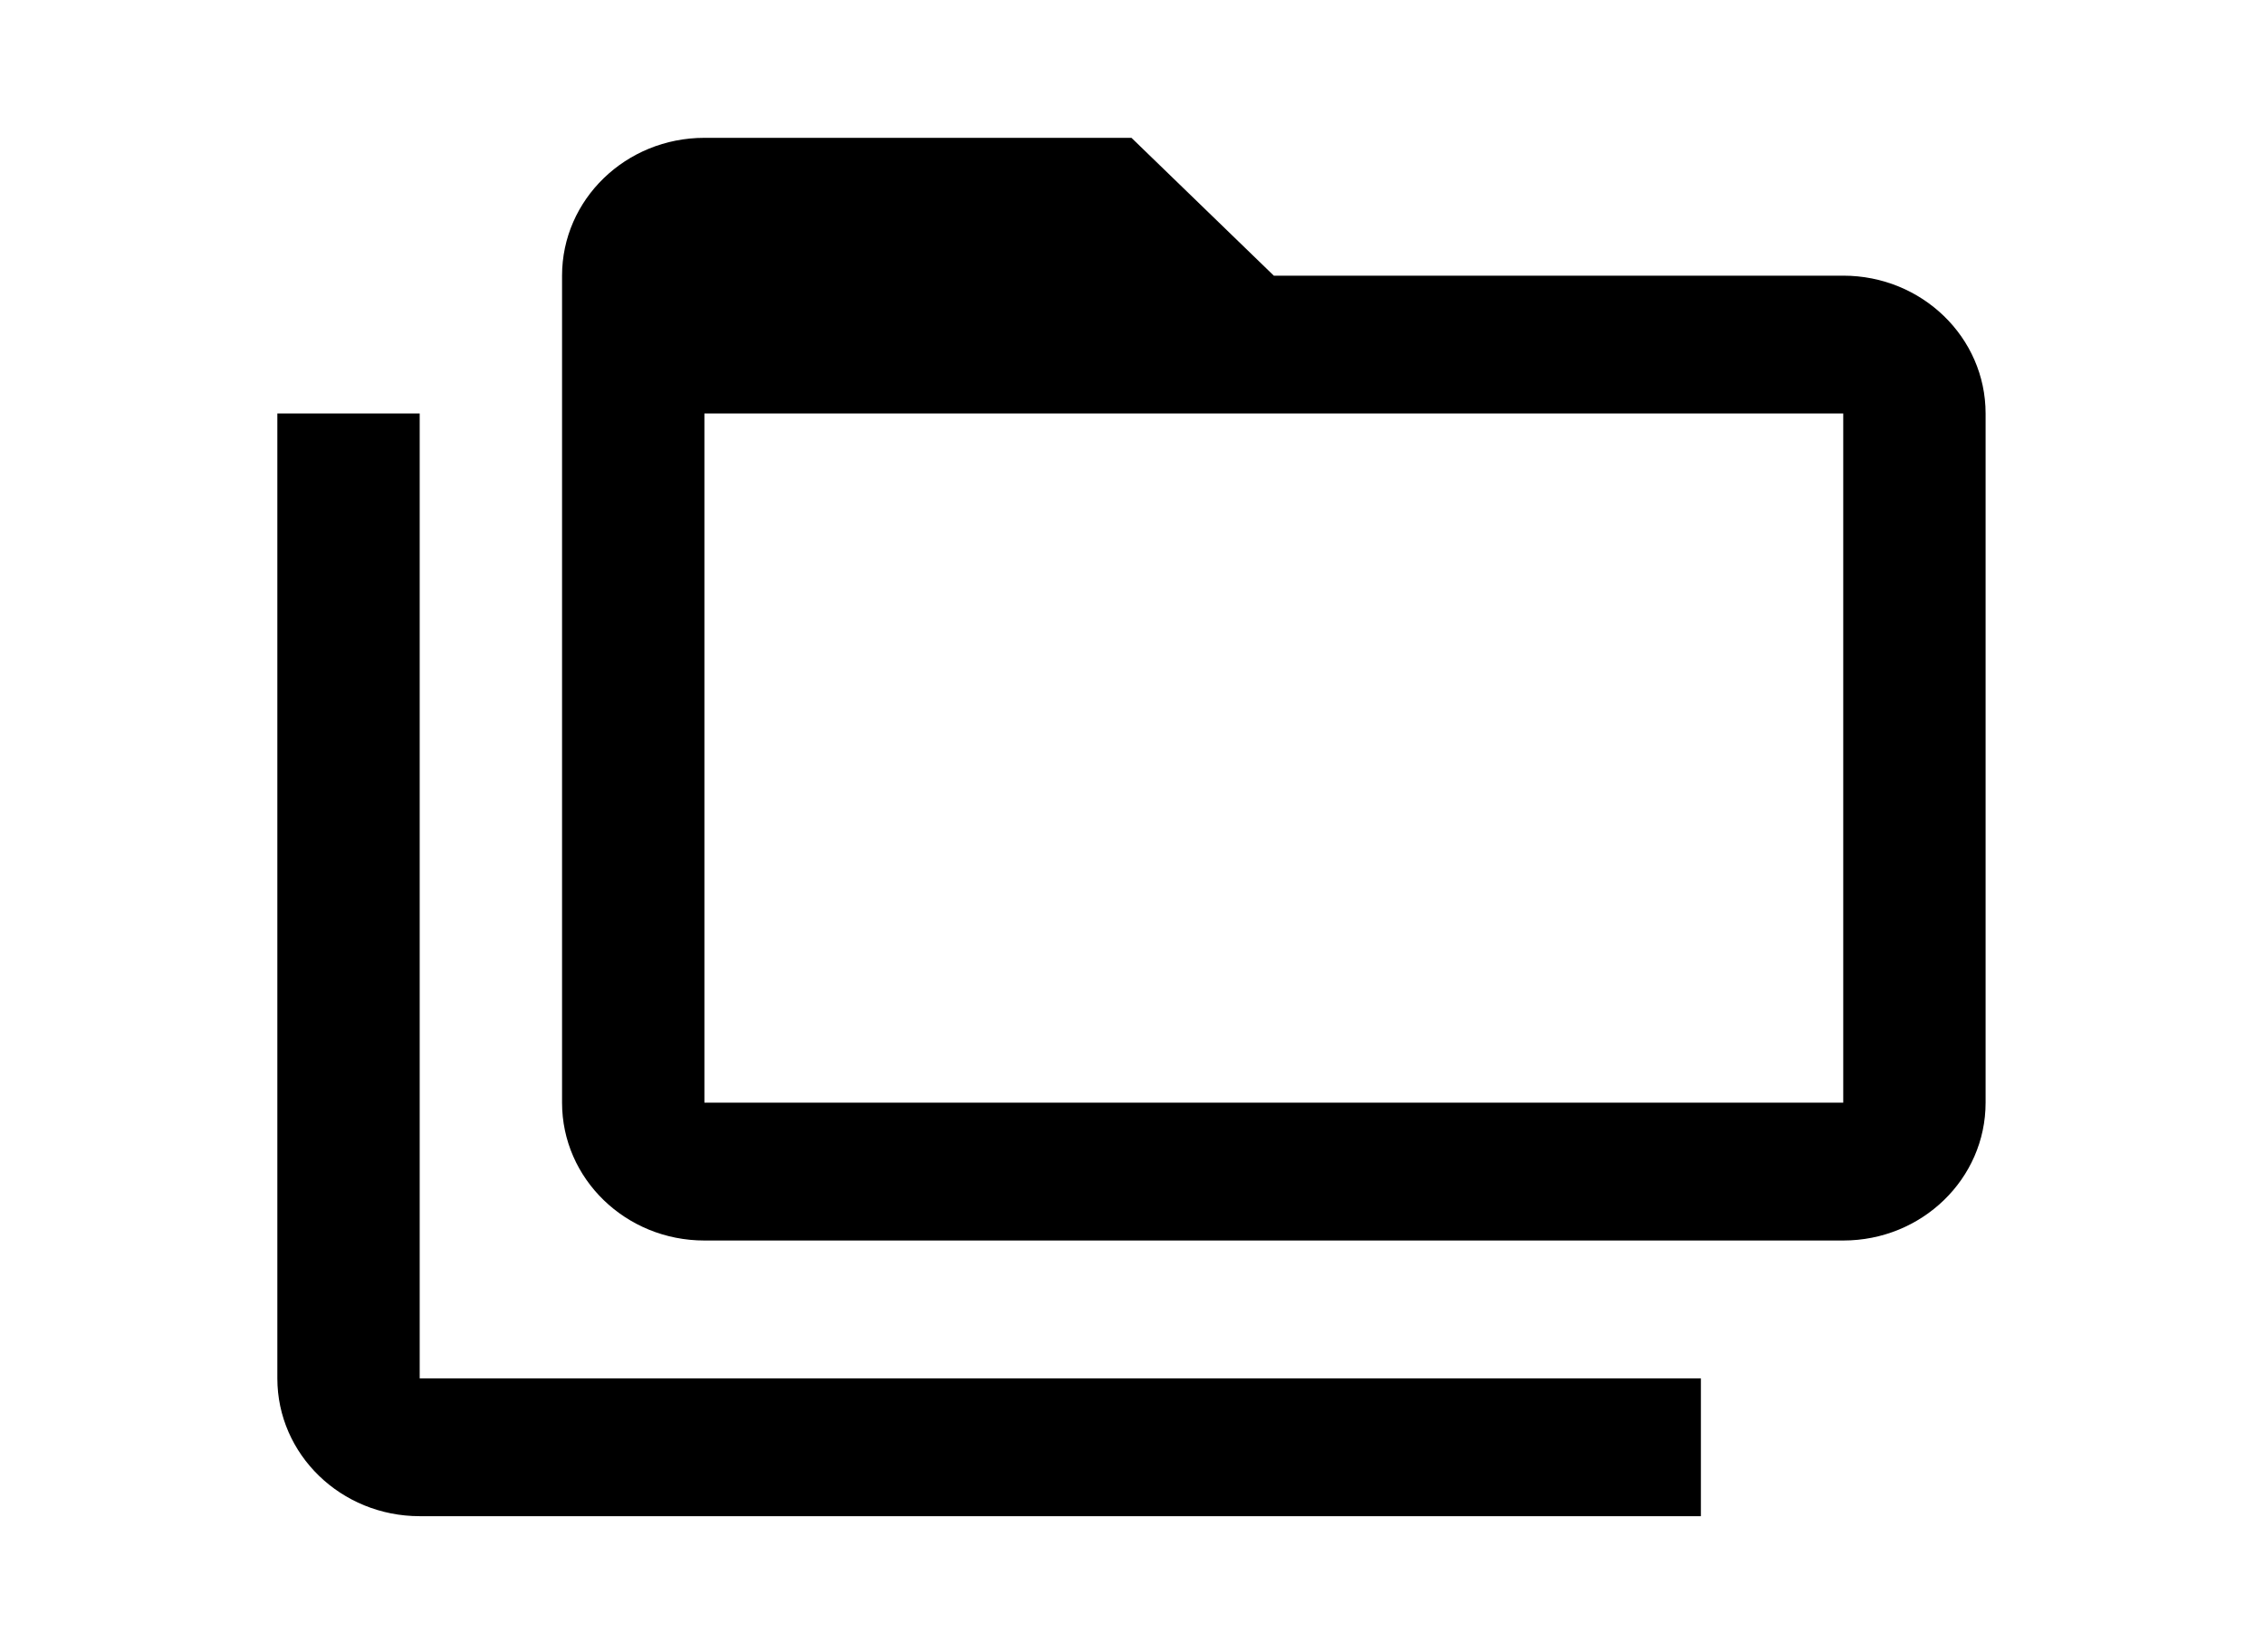 <?xml version="1.0" standalone="no"?>
<!DOCTYPE svg PUBLIC "-//W3C//DTD SVG 1.0//EN" "http://www.w3.org/TR/2001/REC-SVG-20010904/DTD/svg10.dtd">
<svg xmlns="http://www.w3.org/2000/svg" xmlns:xlink="http://www.w3.org/1999/xlink" id="body_1" width="37" height="27">

<g transform="matrix(0.804 0 0 0.794 0 0)">
	<g transform="matrix(0.902 0 0 0.895 0 0)">
		<g transform="matrix(0.5 0 0 0.494 0 0)">
			<g transform="matrix(3.208 0 0 3.208 12.5 -0)">
                <path d="M22 4C 23.105 4 24 4.895 24 6L24 6L24 16C 24 17.105 23.105 18 22 18L22 18L6 18C 4.895 18 4 17.105 4 16L4 16L4 4C 4 2.895 4.895 2 6 2L6 2L12 2L14 4L22 4zM2 6L2 20L20 20L20 22L2 22C 0.895 22 0 21.105 0 20L0 20L0 11L0 6L2 6zM6 6L6 16L22 16L22 6L6 6z" stroke="none" fill="#000000" fill-rule="nonzero" />
			</g>
		</g>
	</g>
</g>
</svg>